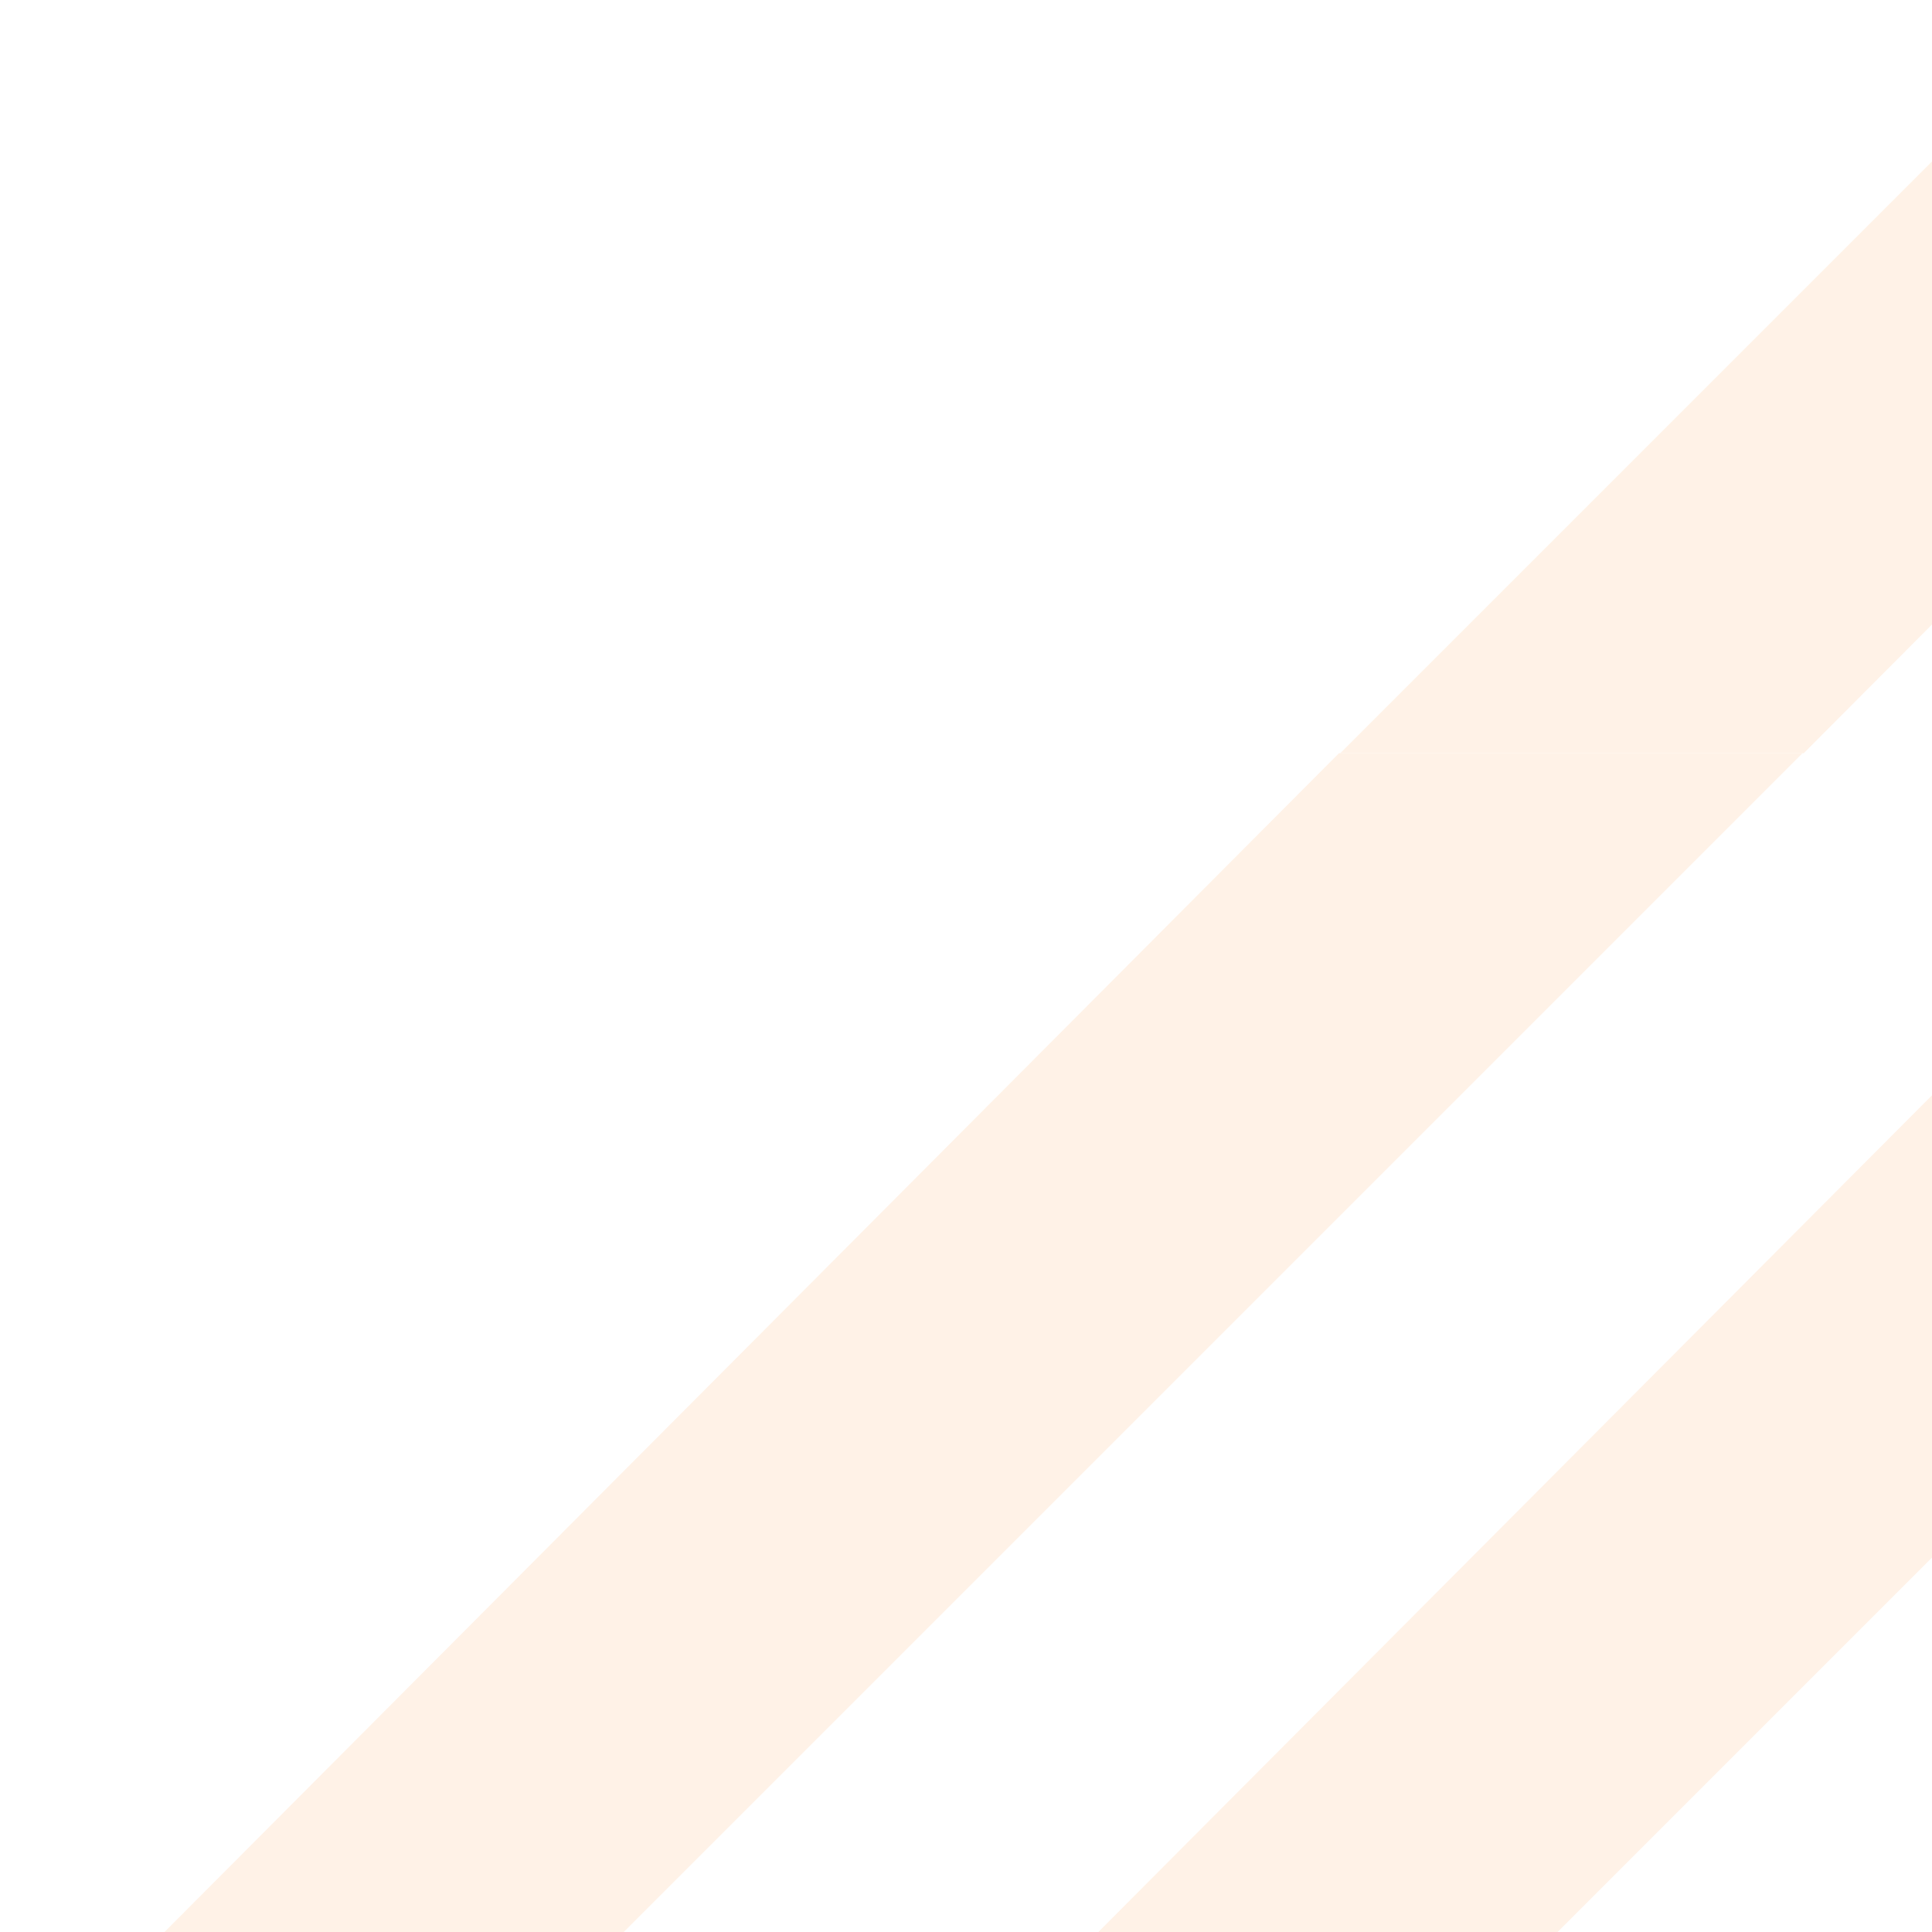 <svg width="74" height="74" viewBox="0 0 74 74" fill="none" xmlns="http://www.w3.org/2000/svg">
<g opacity="0.1" clip-path="url(#clip0_416_75)">
<path d="M212.109 28.851H194.356L51.808 171.921L60.424 180.536L212.109 28.851Z" fill="#FF7707"/>
<path d="M176.342 28.851H158.588L16.041 171.921L24.657 180.536L176.342 28.851Z" fill="#FF7707"/>
<path d="M140.574 28.851H122.821L-19.726 171.921L-11.111 180.536L140.574 28.851Z" fill="#FF7707"/>
<path d="M104.807 28.851H87.054L-55.493 171.921L-46.878 180.536L104.807 28.851Z" fill="#FF7707"/>
<path d="M69.039 28.851H51.286L-91.262 171.921L-82.646 180.536L69.039 28.851Z" fill="#FF7707"/>
<path d="M51.333 28.851H69.086L211.633 -114.218L203.018 -122.834L51.333 28.851Z" fill="#FF7707"/>
</g>
<defs>
<clipPath id="clip0_416_75">
<rect width="74" height="74" fill="white" transform="matrix(-1 0 0 1 74 0)"/>
</clipPath>
</defs>
</svg>
